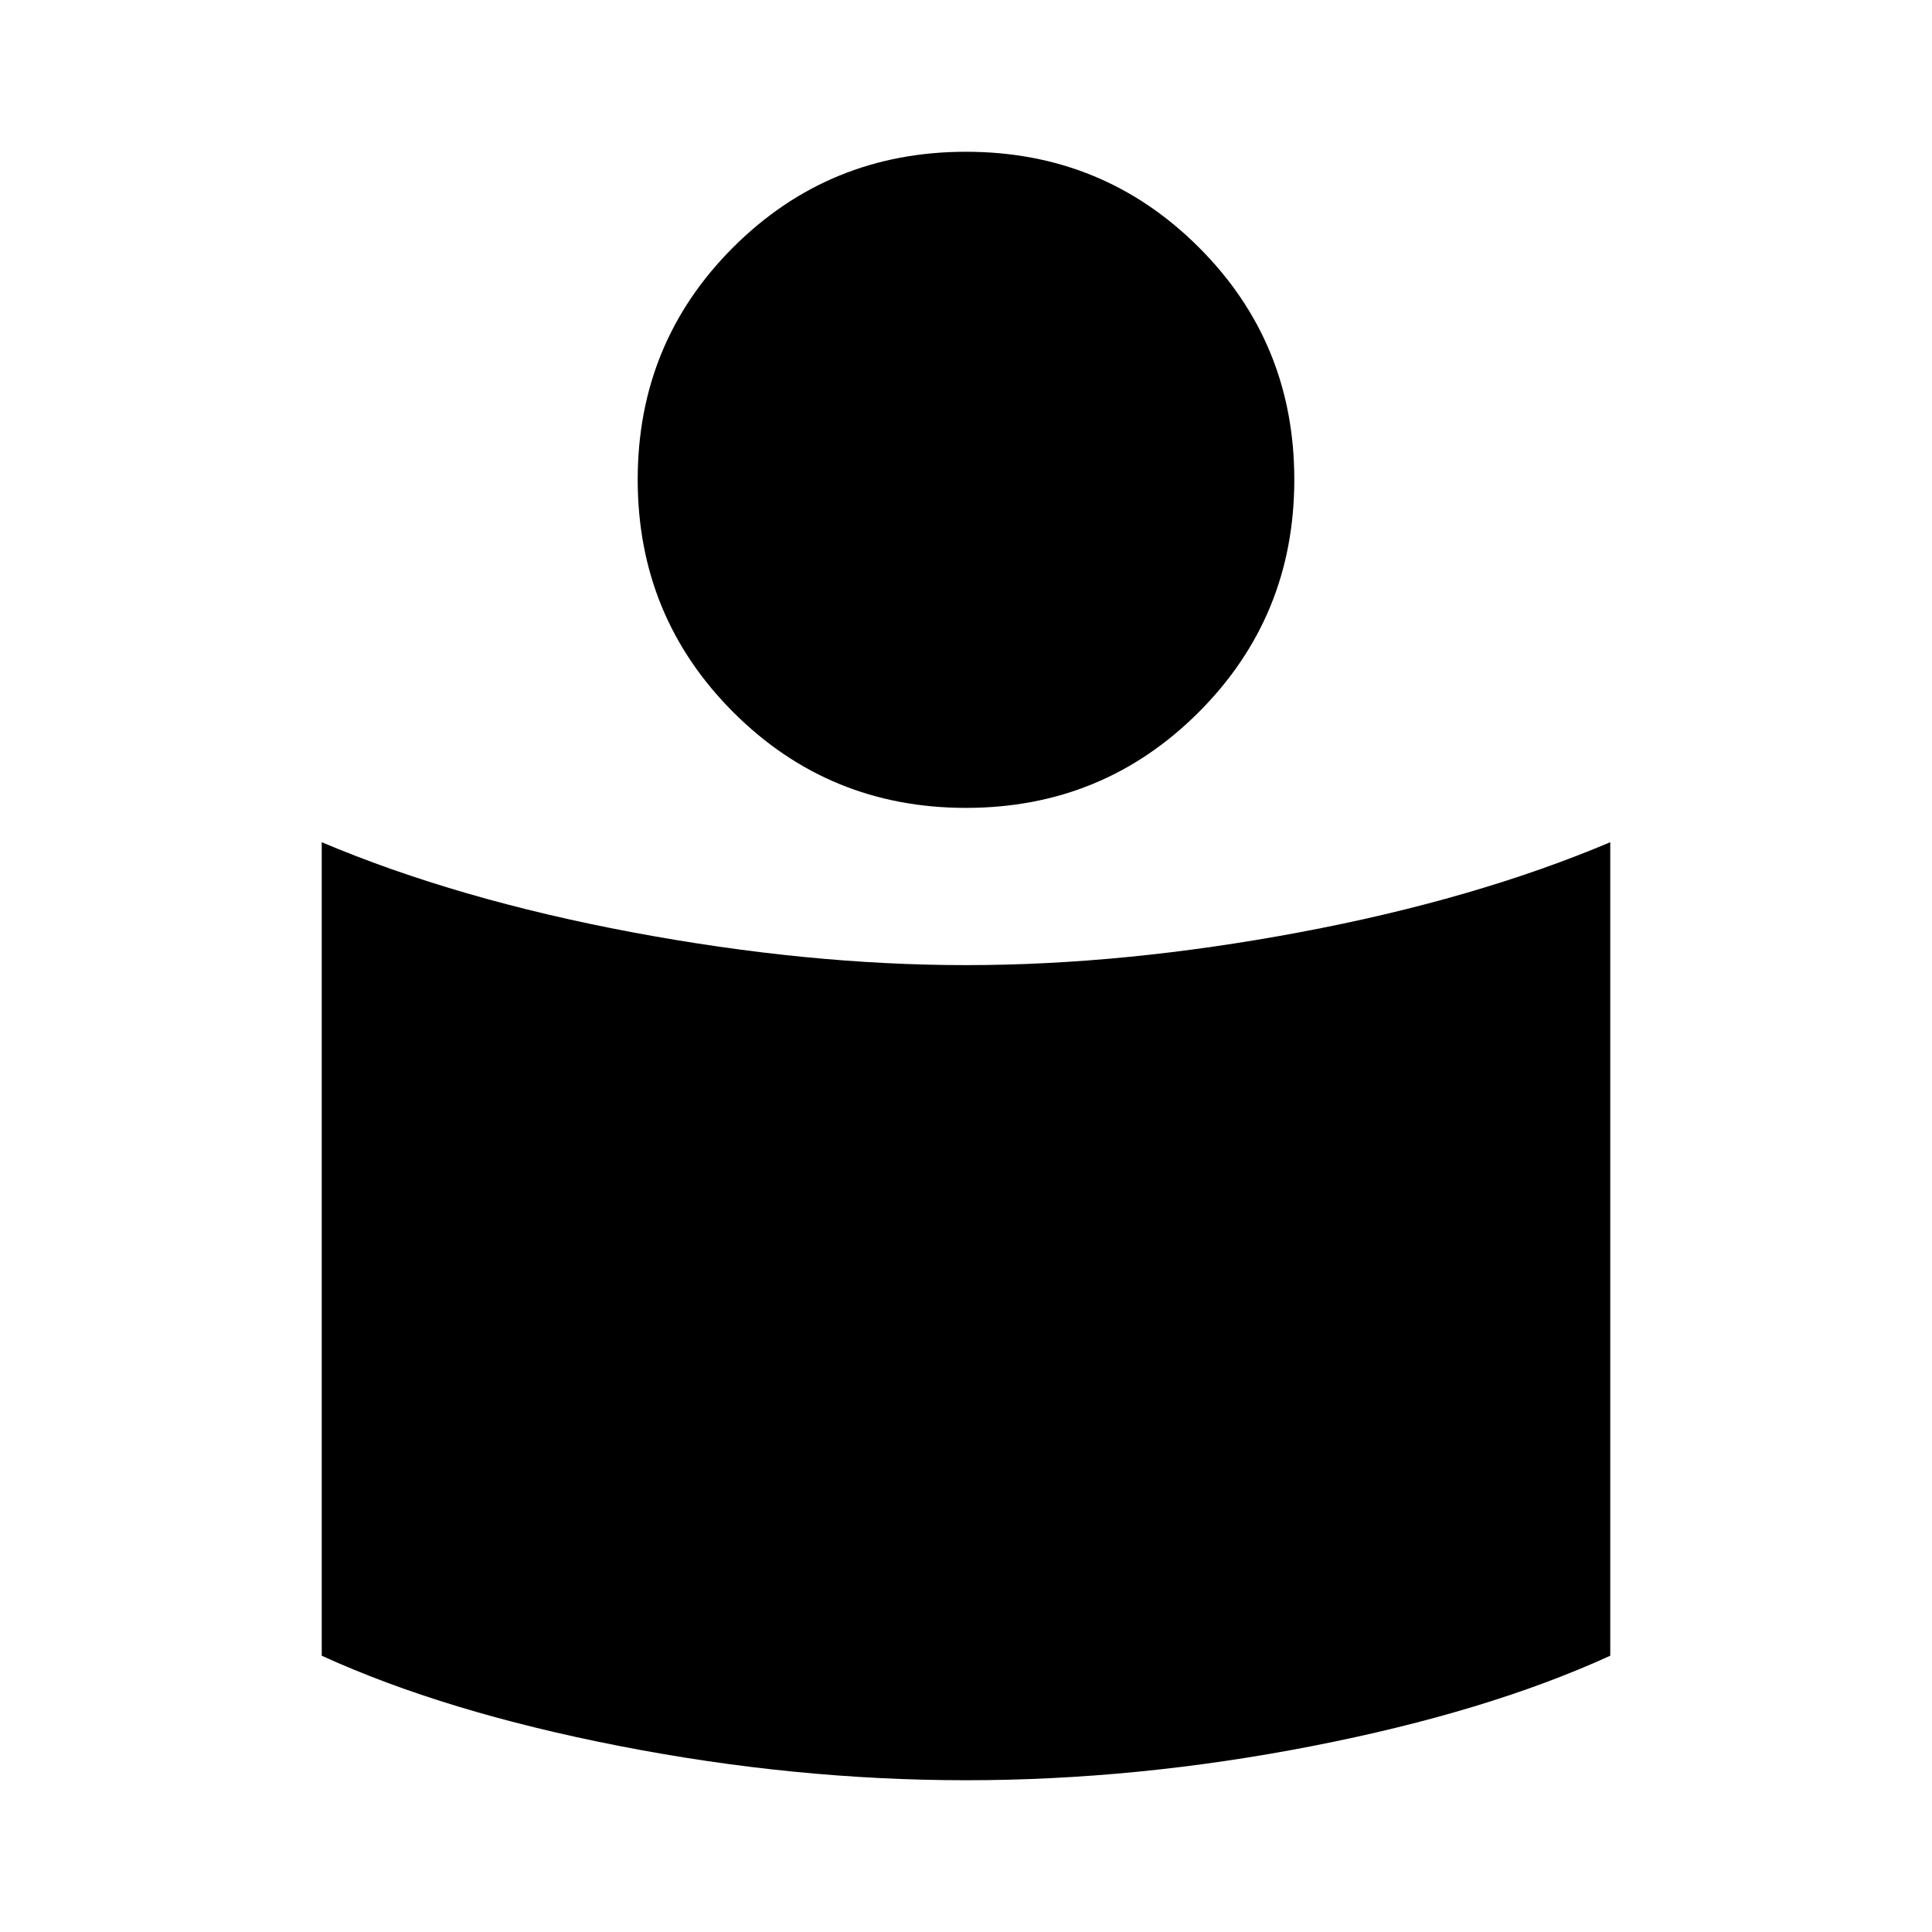 <svg xmlns="http://www.w3.org/2000/svg" height="24" viewBox="0 -960 960 960" width="24"><path d="M480-480.435q78.783 0 165.815-16.326 87.033-16.326 154.316-44.739v404.218Q739-109.348 651.989-92.38 564.978-75.413 480-75.413q-84.978 0-171.989-16.967Q221-109.348 159.869-137.282V-541.5q67.283 28.413 154.316 44.739Q401.217-480.435 480-480.435Zm0-404.152q68.087 0 115.609 47.402 47.522 47.402 47.522 115.489t-47.522 115.609Q548.087-558.565 480-558.565q-68.087 0-115.609-47.522-47.522-47.522-47.522-115.609 0-68.087 47.522-115.489T480-884.587Z"/></svg>